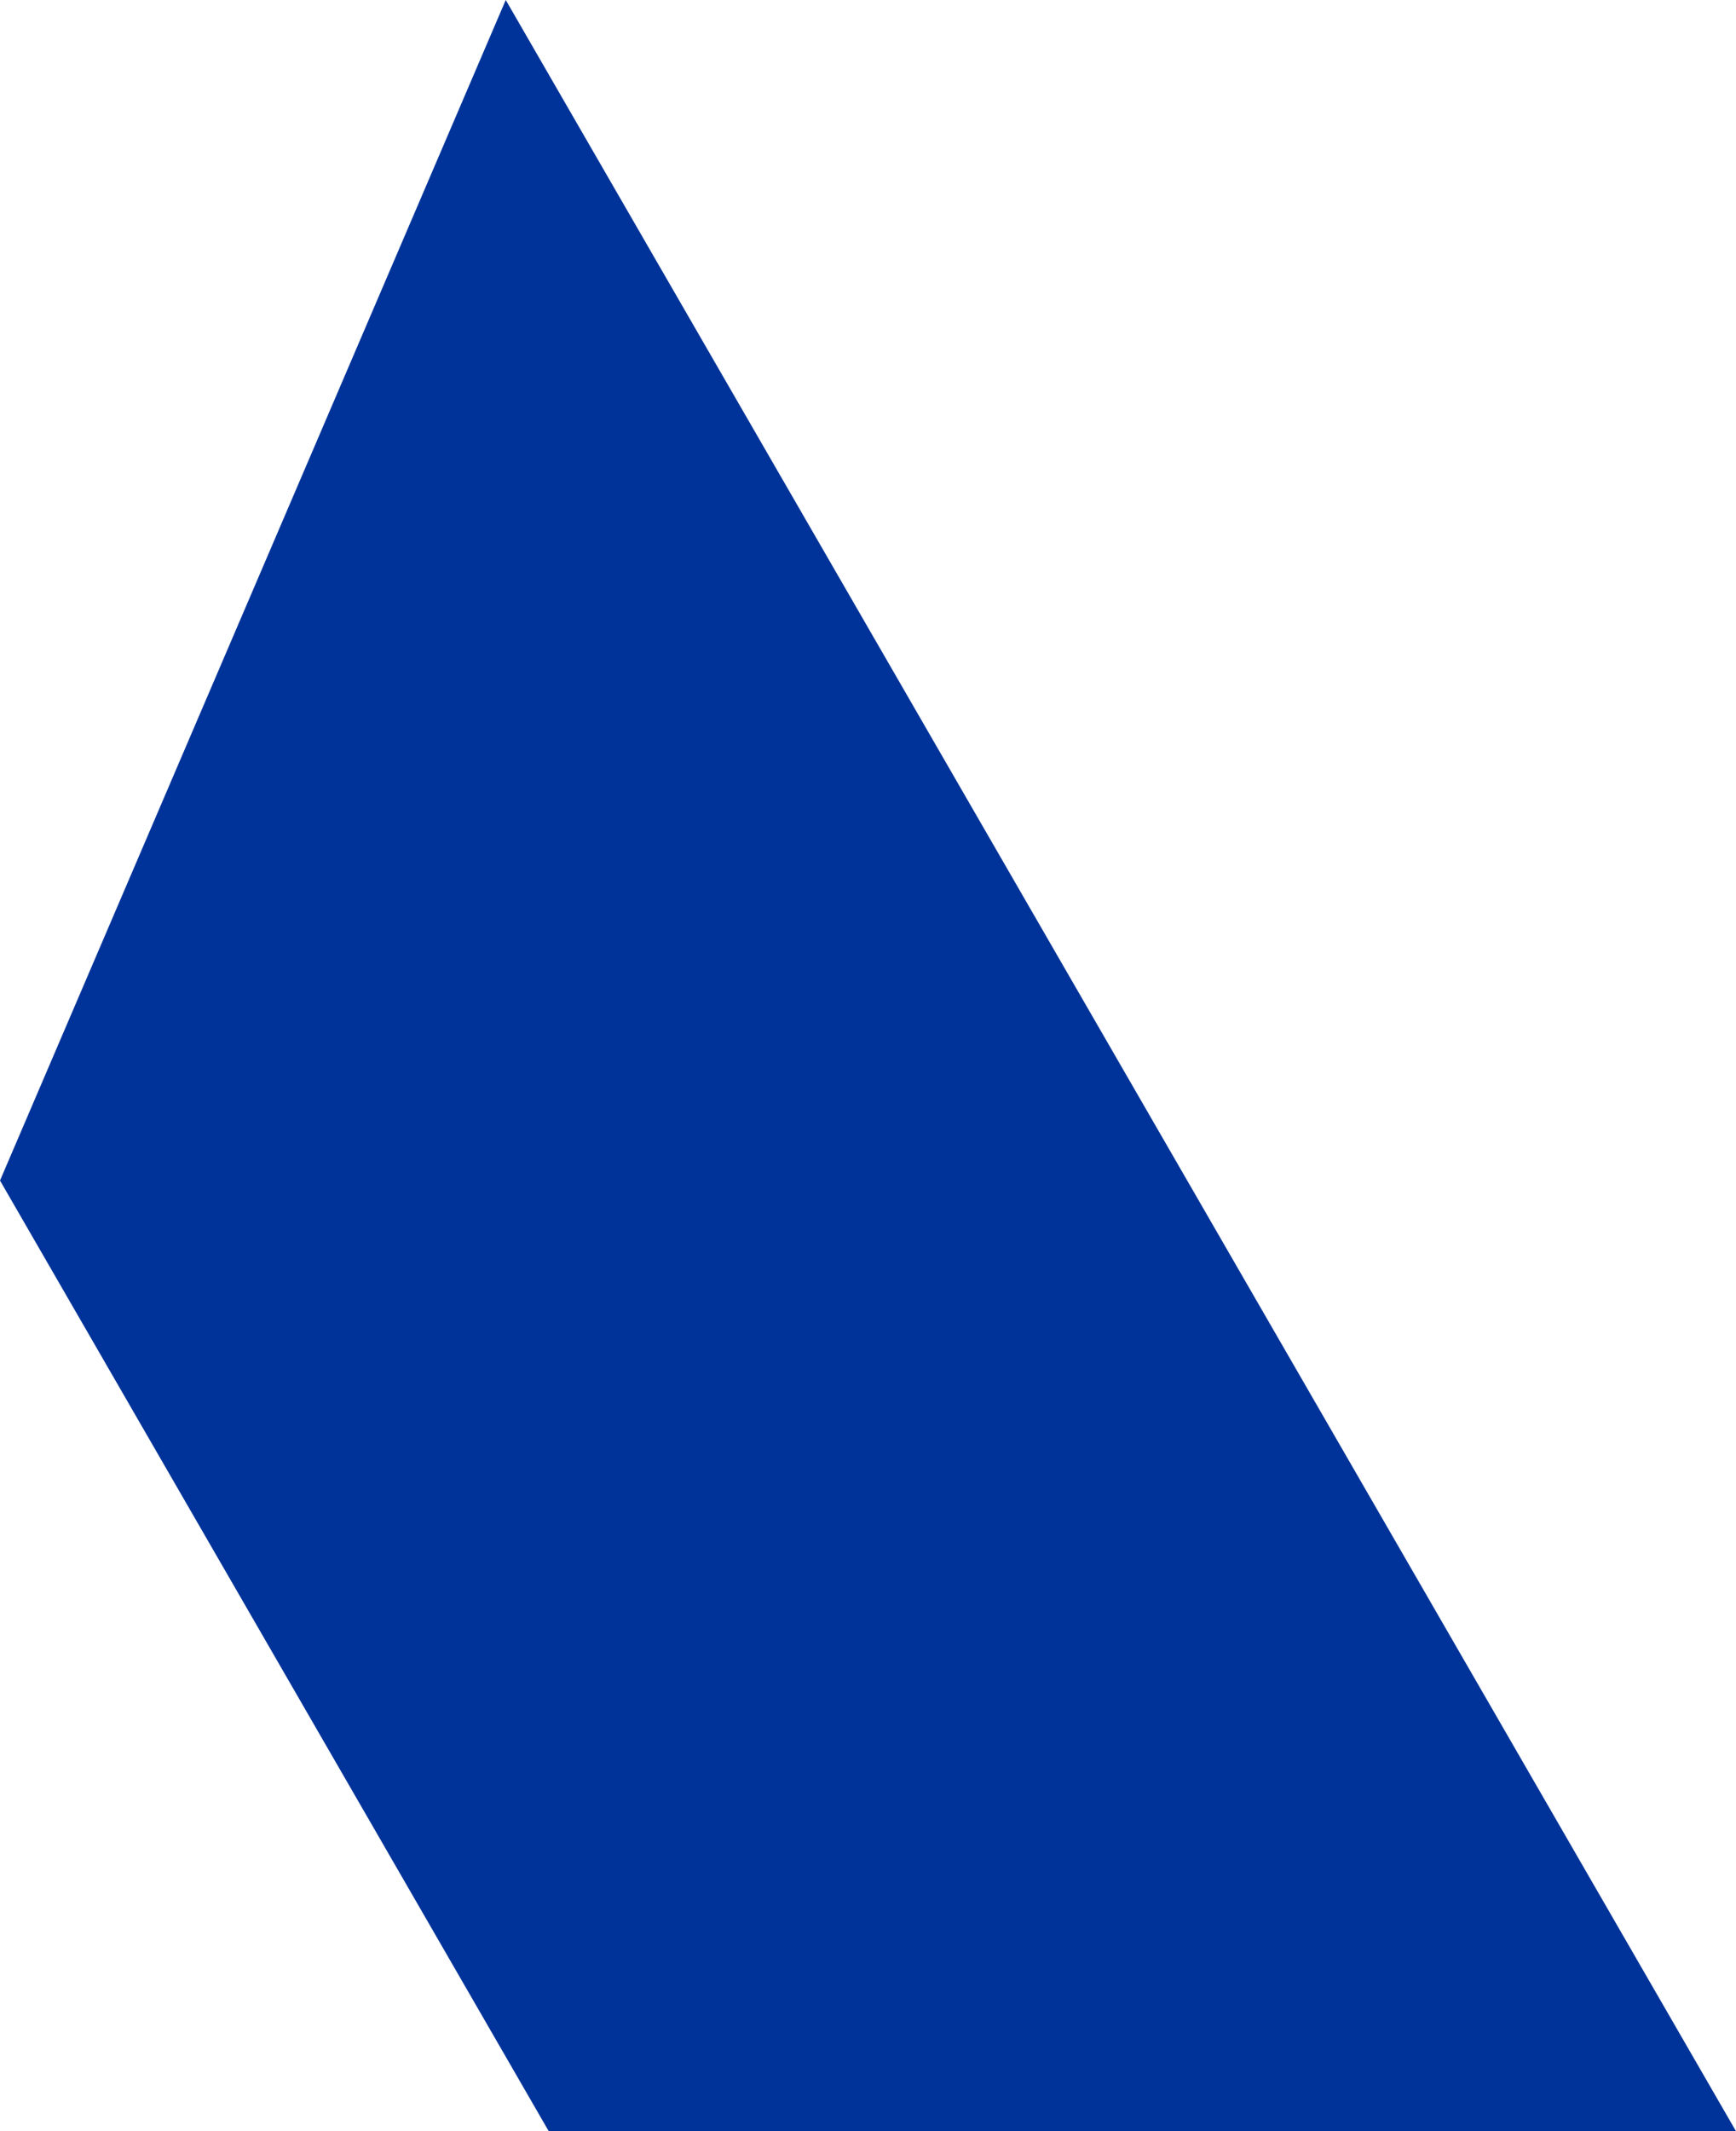 <svg xmlns="http://www.w3.org/2000/svg" width="465.15" height="570.89" viewBox="0 0 465.15 570.89">
  <path id="Tracé_30" data-name="Tracé 30" d="M550.16,714H232.04L85.01,459.34,220.52,143.11Z" transform="translate(-85.01 -143.11)" fill="#039"/>
</svg>
